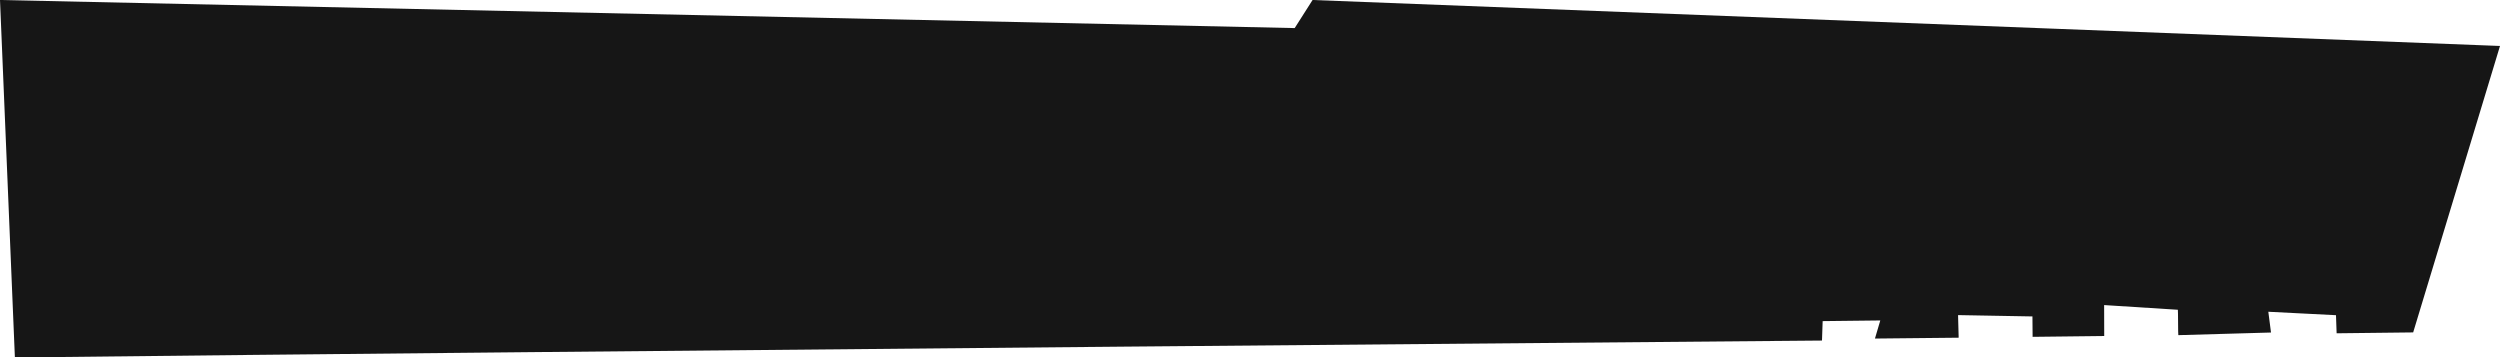 <?xml version="1.0" encoding="utf-8"?>
<!-- Generator: Adobe Illustrator 25.2.0, SVG Export Plug-In . SVG Version: 6.00 Build 0)  -->
<svg version="1.1" xmlns="http://www.w3.org/2000/svg" xmlns:xlink="http://www.w3.org/1999/xlink"  width="100%"
	 viewBox="0 0 901.76 128.95" style="enable-background:new 0 0 901.76 128.95;" xml:space="preserve">
<style type="text/css">
	.st0{fill:#F3E3BB;}
	.st1{fill:#161616;}
	.st2{fill:#141414;}
	.st3{fill:#D83130;}
	.st4{fill:#070706;}
	.st5{fill:#DC5034;}
	.st6{fill:#F3E5BE;}
	.st7{fill:#FFFFFF;}
	.st8{fill:#121212;}
	.st9{fill:#E8B42F;}
	.st10{fill:#080808;}
	.st11{display:none;}
	.st12{display:inline;}
	.st13{display:inline;fill:#F3E5BE;}
	.st14{display:inline;fill:#161616;}
	.st15{display:inline;fill:#DC5034;}
	.st16{fill:#DC4D36;}
</style>
<g id="Layer_2">
</g>
<g id="Layer_3">
</g>
<g id="TEXTOS_CON_QR">
	<path class="st1" d="M0,0l467,10.13L473.45,0l428.31,16.58L870.44,119.9c-9.2,0.11-27.61,0.32-27.61,0.32l-0.23-6.53l-24.41-1.24
		l0.97,7.49l-33.43,0.95c-0.11,0-0.07-9.17-0.17-9.16c-0.02,0-26.59-1.69-26.59-1.69L759,121.2c0,0-17.22,0.2-25.83,0.3l-0.06-7.36
		l-26.83-0.48l0.22,8.15l-30.2,0.31l1.93-6.53l-20.79,0.24l-0.24,7.01c0,0-453.58,3.81-651.83,6.11C3.58,85.97,1.79,42.98,0,0z"/>
</g>
<g id="TEXTOS_SIN_QR" class="st11">
</g>
<g id="TEXTOS_CON_QR_copia" class="st11">
</g>
<g id="TEXTOS_SIN_QR_copia" class="st11">
</g>
</svg>
